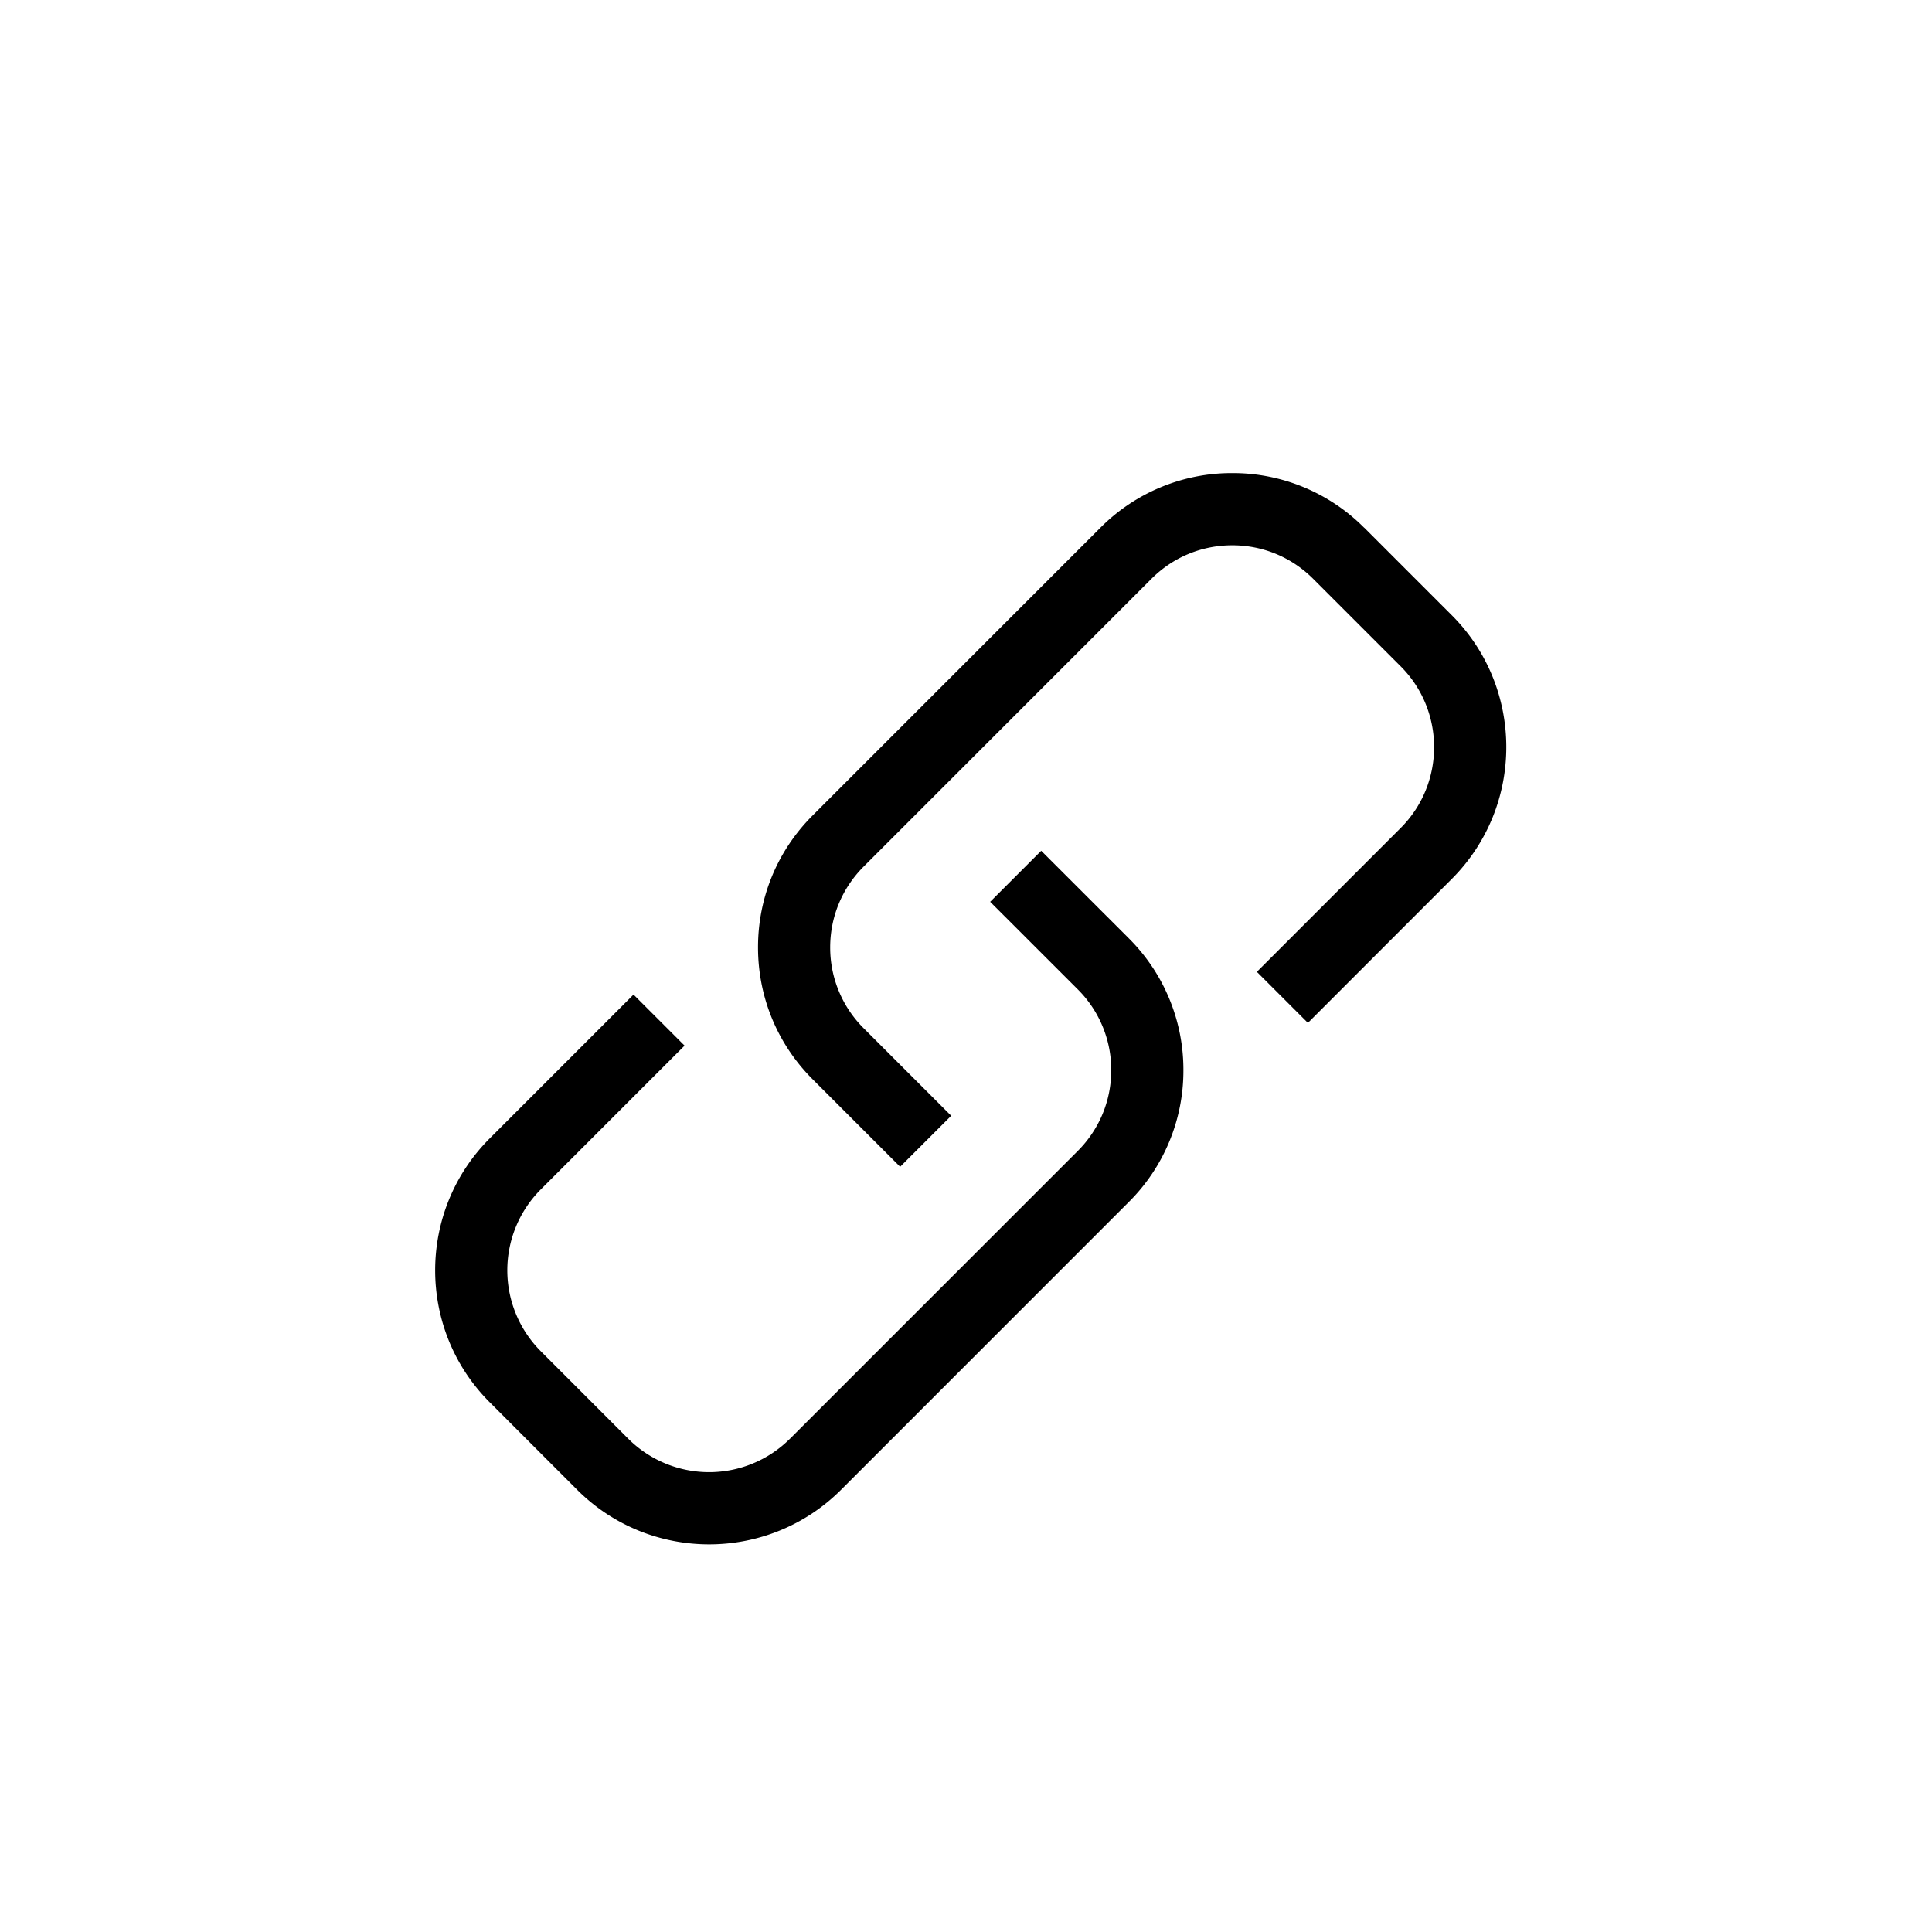 <svg xmlns="http://www.w3.org/2000/svg" viewBox="0 0 91 91"><path d="M37.21 67.765a5.394 5.394 0 0 1-7.62 0l-4.12-4.122a5.393 5.393 0 0 1 0-7.618l6.774-6.775-2.404-2.404-6.775 6.776c-3.424 3.427-3.424 9 0 12.426l4.12 4.123c1.714 1.713 3.966 2.57 6.216 2.57s4.5-.858 6.214-2.57l13.55-13.552a8.72 8.72 0 0 0 2.575-6.213 8.73 8.73 0 0 0-2.575-6.213l-4.123-4.12-2.404 2.404 4.123 4.12a5.352 5.352 0 0 1 1.58 3.81c0 1.438-.562 2.79-1.58 3.808l-13.55 13.55z"/><path d="M64.256 24.858a8.728 8.728 0 0 0-6.213-2.575h-.002a8.73 8.73 0 0 0-6.212 2.574l-13.55 13.55c-1.66 1.66-2.575 3.866-2.575 6.214s.914 4.556 2.574 6.216l4.12 4.12 2.405-2.403-4.12-4.12a5.357 5.357 0 0 1-1.58-3.812c0-1.437.562-2.79 1.58-3.808l13.55-13.55c1.018-1.02 2.37-1.58 3.81-1.58s2.792.562 3.81 1.58l4.12 4.12c2.1 2.1 2.1 5.518 0 7.617L59.2 45.775l2.404 2.404 6.775-6.777c3.426-3.427 3.426-9 0-12.426l-4.12-4.12z"/></svg>